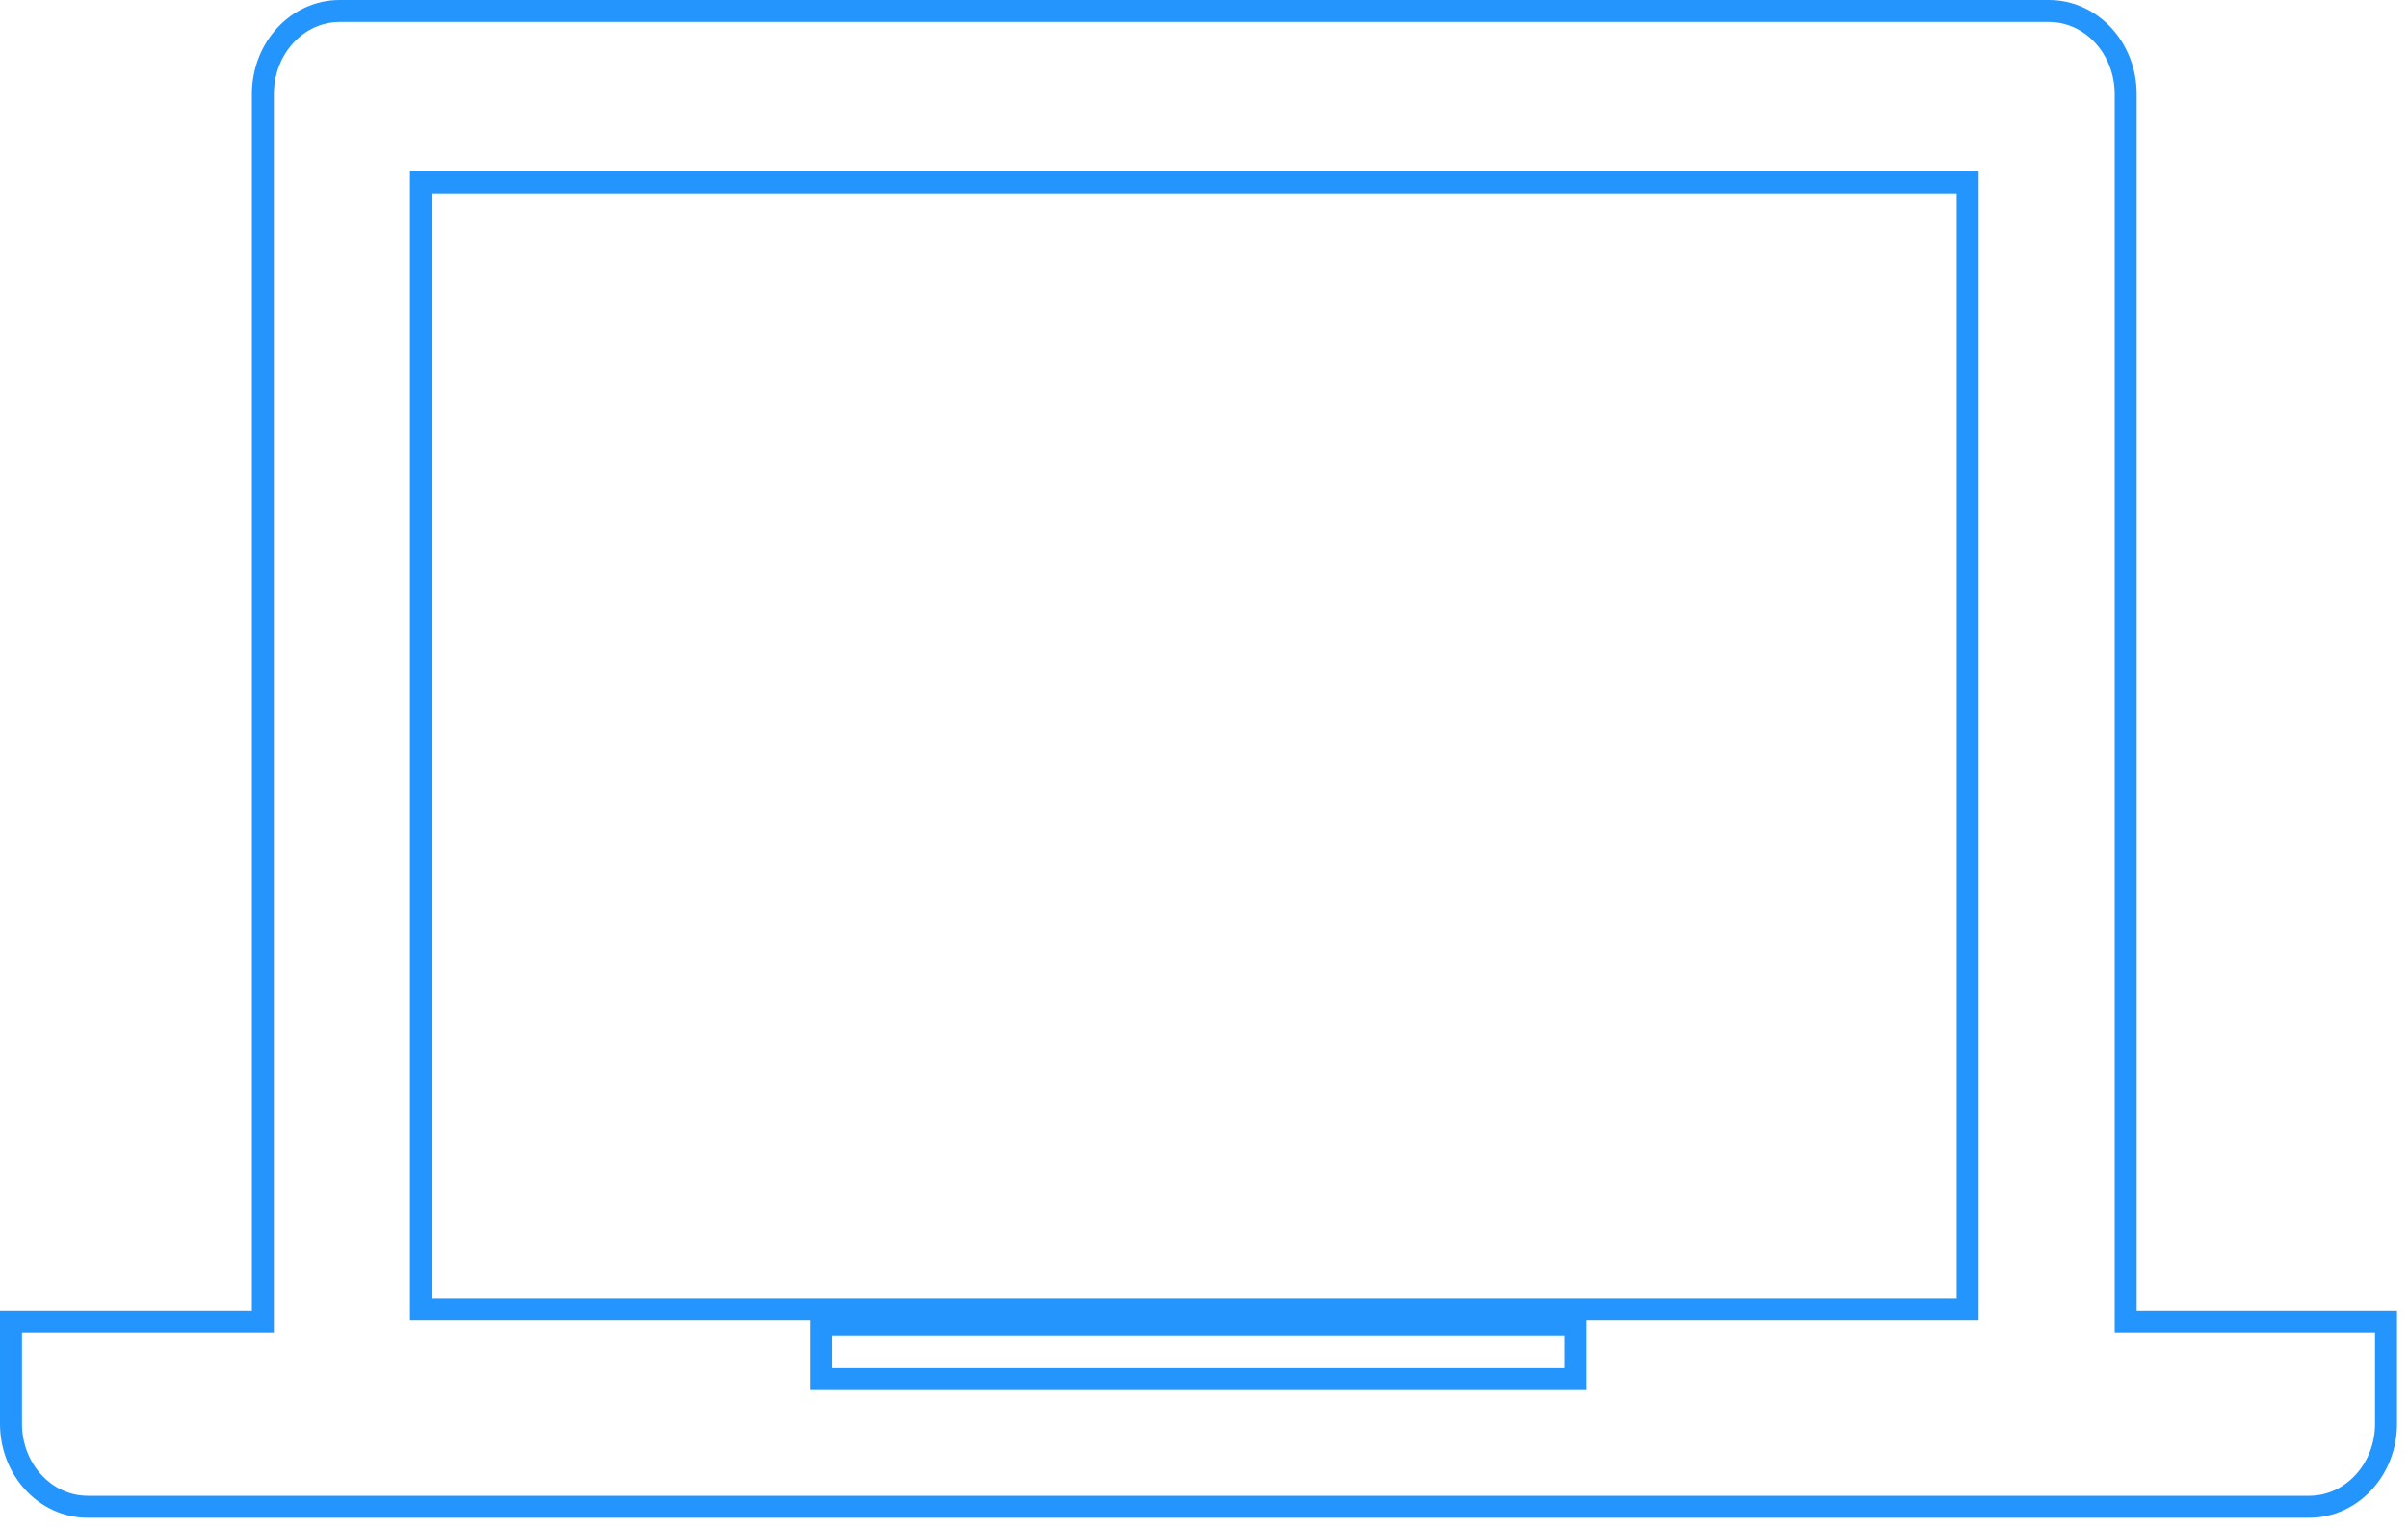 <svg 
 xmlns="http://www.w3.org/2000/svg"
 xmlns:xlink="http://www.w3.org/1999/xlink"
 width="109.5px" height="69.5px">
<path fill-rule="evenodd"  stroke="rgb(36, 149, 252)" stroke-width="1px" stroke-linecap="butt" stroke-linejoin="miter" fill-opacity="0" fill="rgb(36, 149, 252)"
 d="M96.662,60.104 L96.662,4.278 C96.662,2.189 95.100,0.500 93.170,0.500 L15.447,0.500 C13.517,0.500 11.954,2.189 11.954,4.278 L11.954,60.104 L0.500,60.104 L0.500,64.723 C0.500,66.811 2.065,68.500 3.992,68.500 L105.005,68.500 C106.935,68.500 108.500,66.811 108.500,64.723 L108.500,60.104 L96.662,60.104 ZM71.654,62.690 L37.346,62.690 L37.346,60.239 L71.654,60.239 L71.654,62.690 ZM89.476,59.515 L19.142,59.515 L19.142,8.288 L89.476,8.288 L89.476,59.515 Z"/>
</svg>
